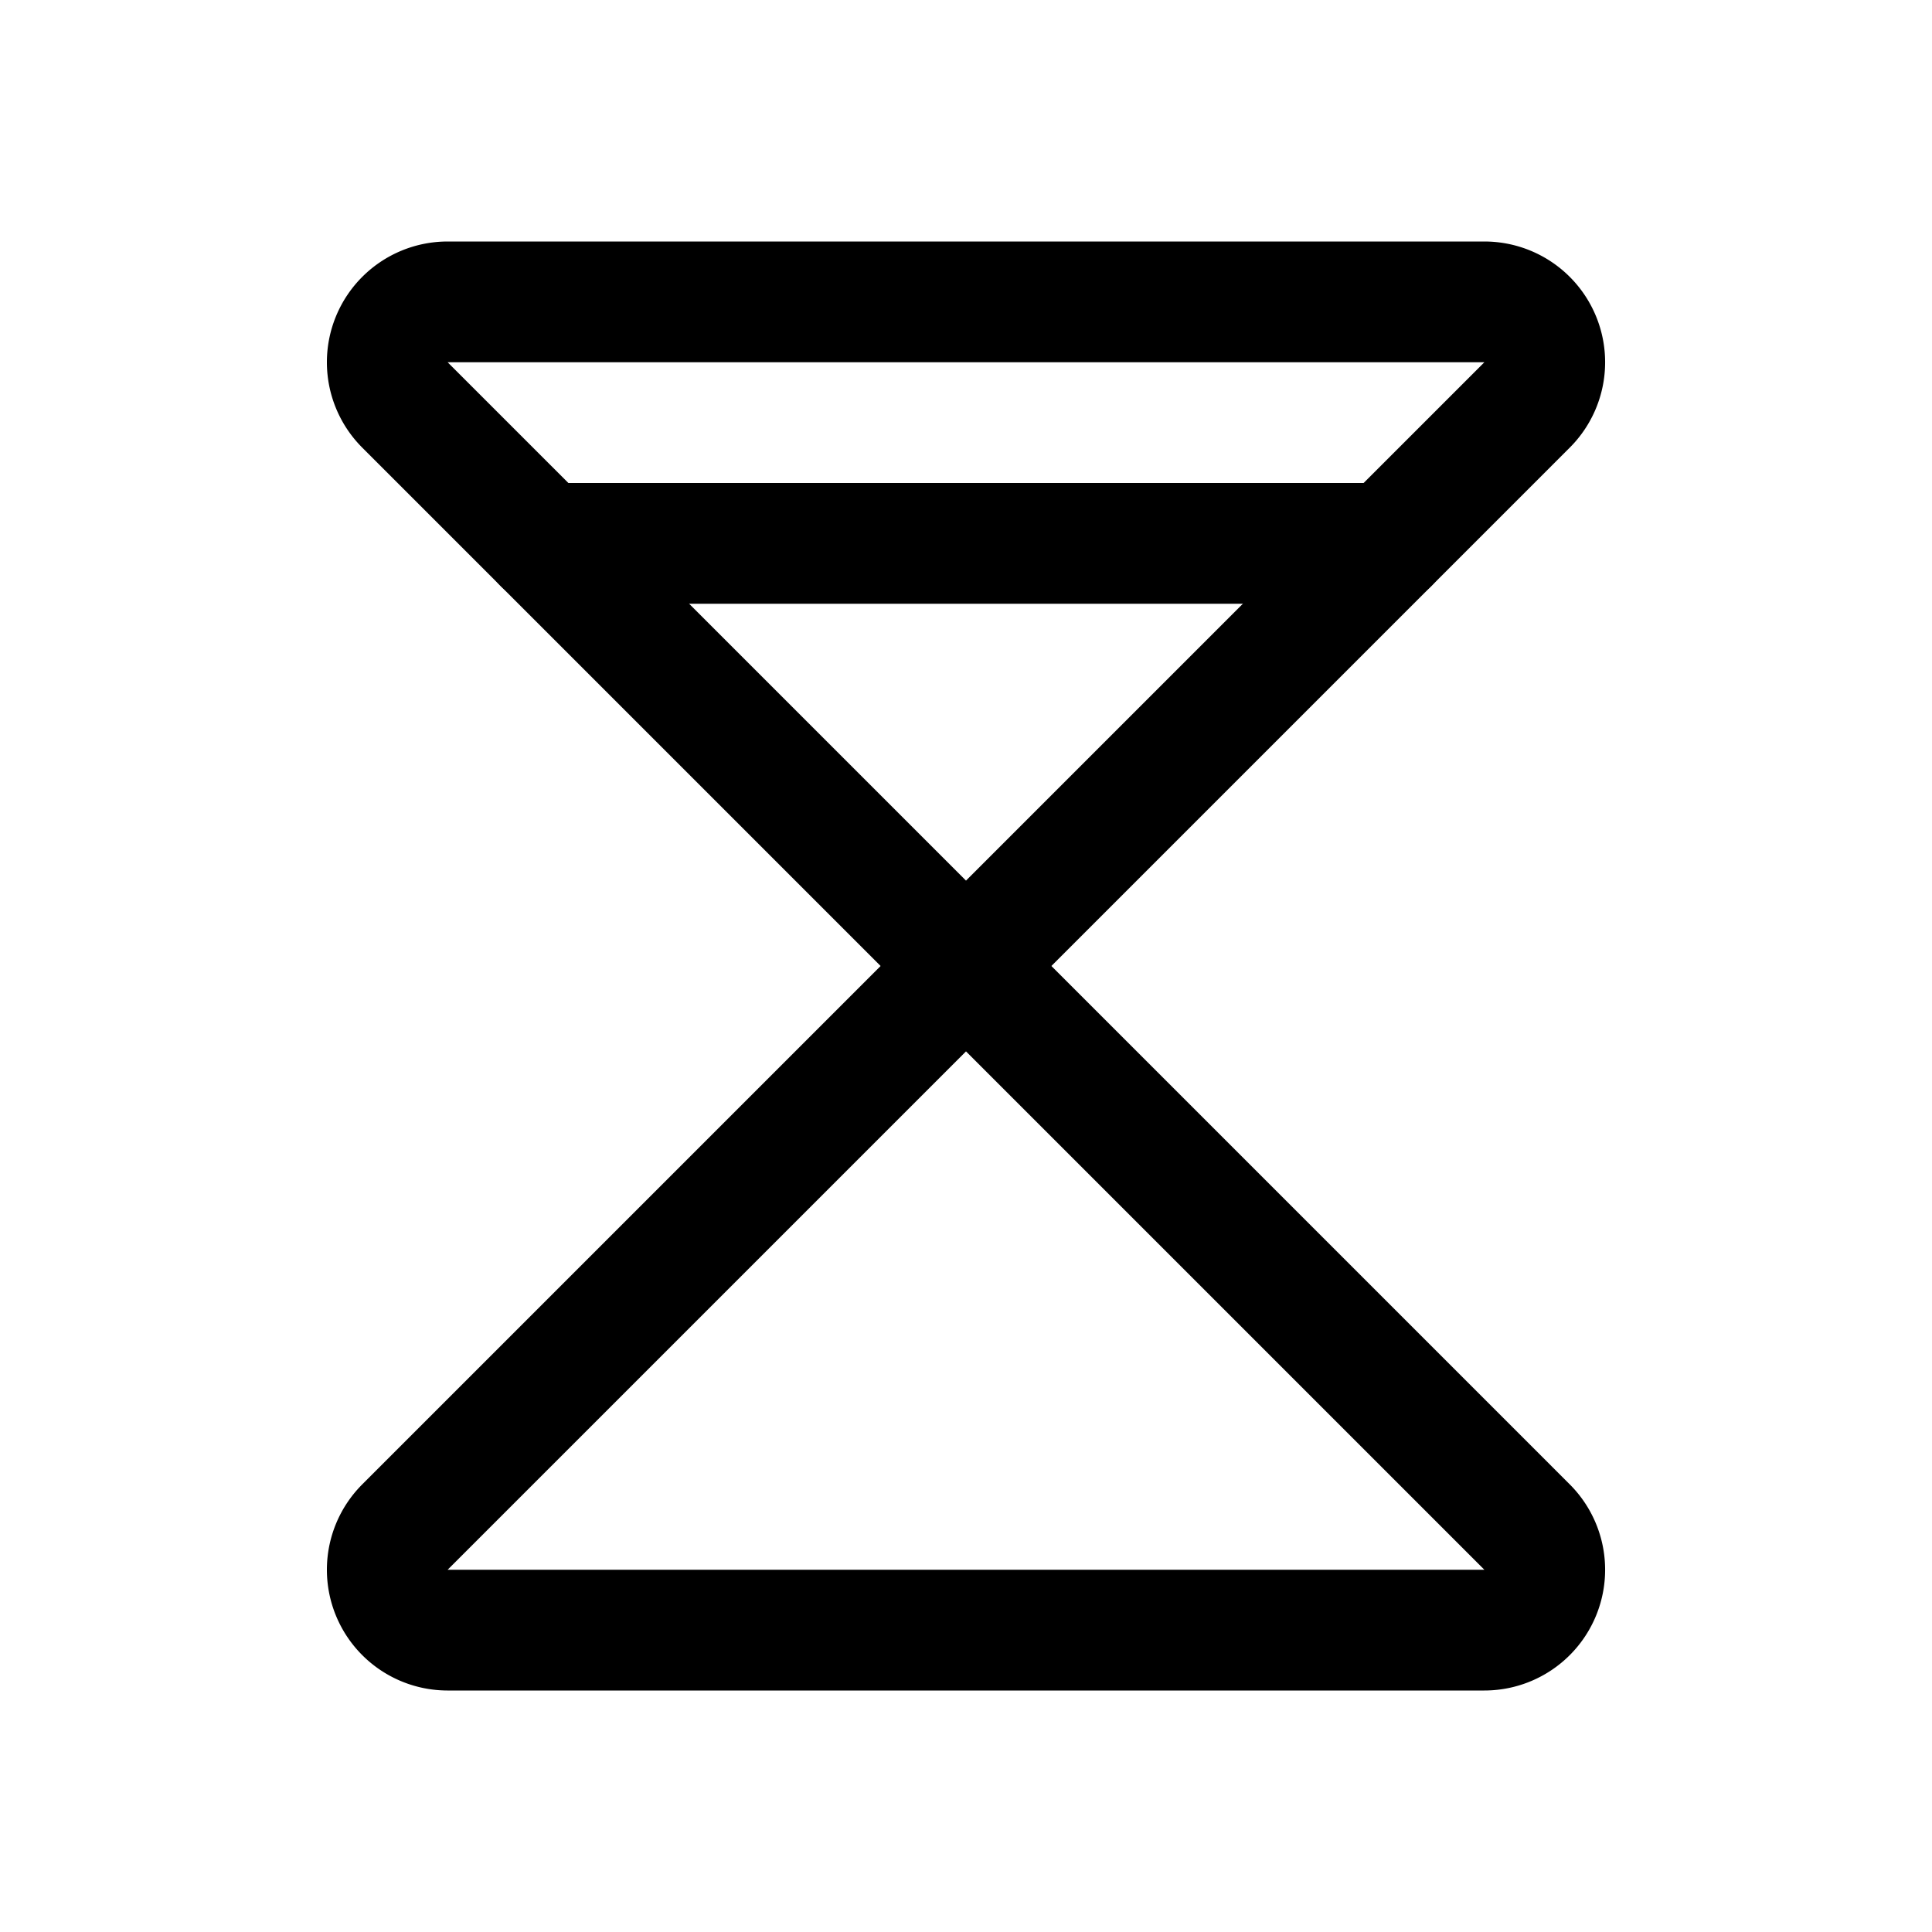 <svg viewBox="0 0 256 256" xmlns="http://www.w3.org/2000/svg"><g fill="none"><path d="m0 0h256v256h-256z"/><g stroke="#000" stroke-linecap="round" stroke-linejoin="round" stroke-width="16"><path d="m59.314 40h137.373a8 8 0 0 1 5.657 13.657l-74.343 74.343-74.343-74.343a8 8 0 0 1 5.657-13.657z"/><path d="m59.314 216h137.373a8 8 0 0 0 5.657-13.657l-74.343-74.343-74.343 74.343a8 8 0 0 0 5.657 13.657z"/><path d="m72 72h112"/></g></g></svg>